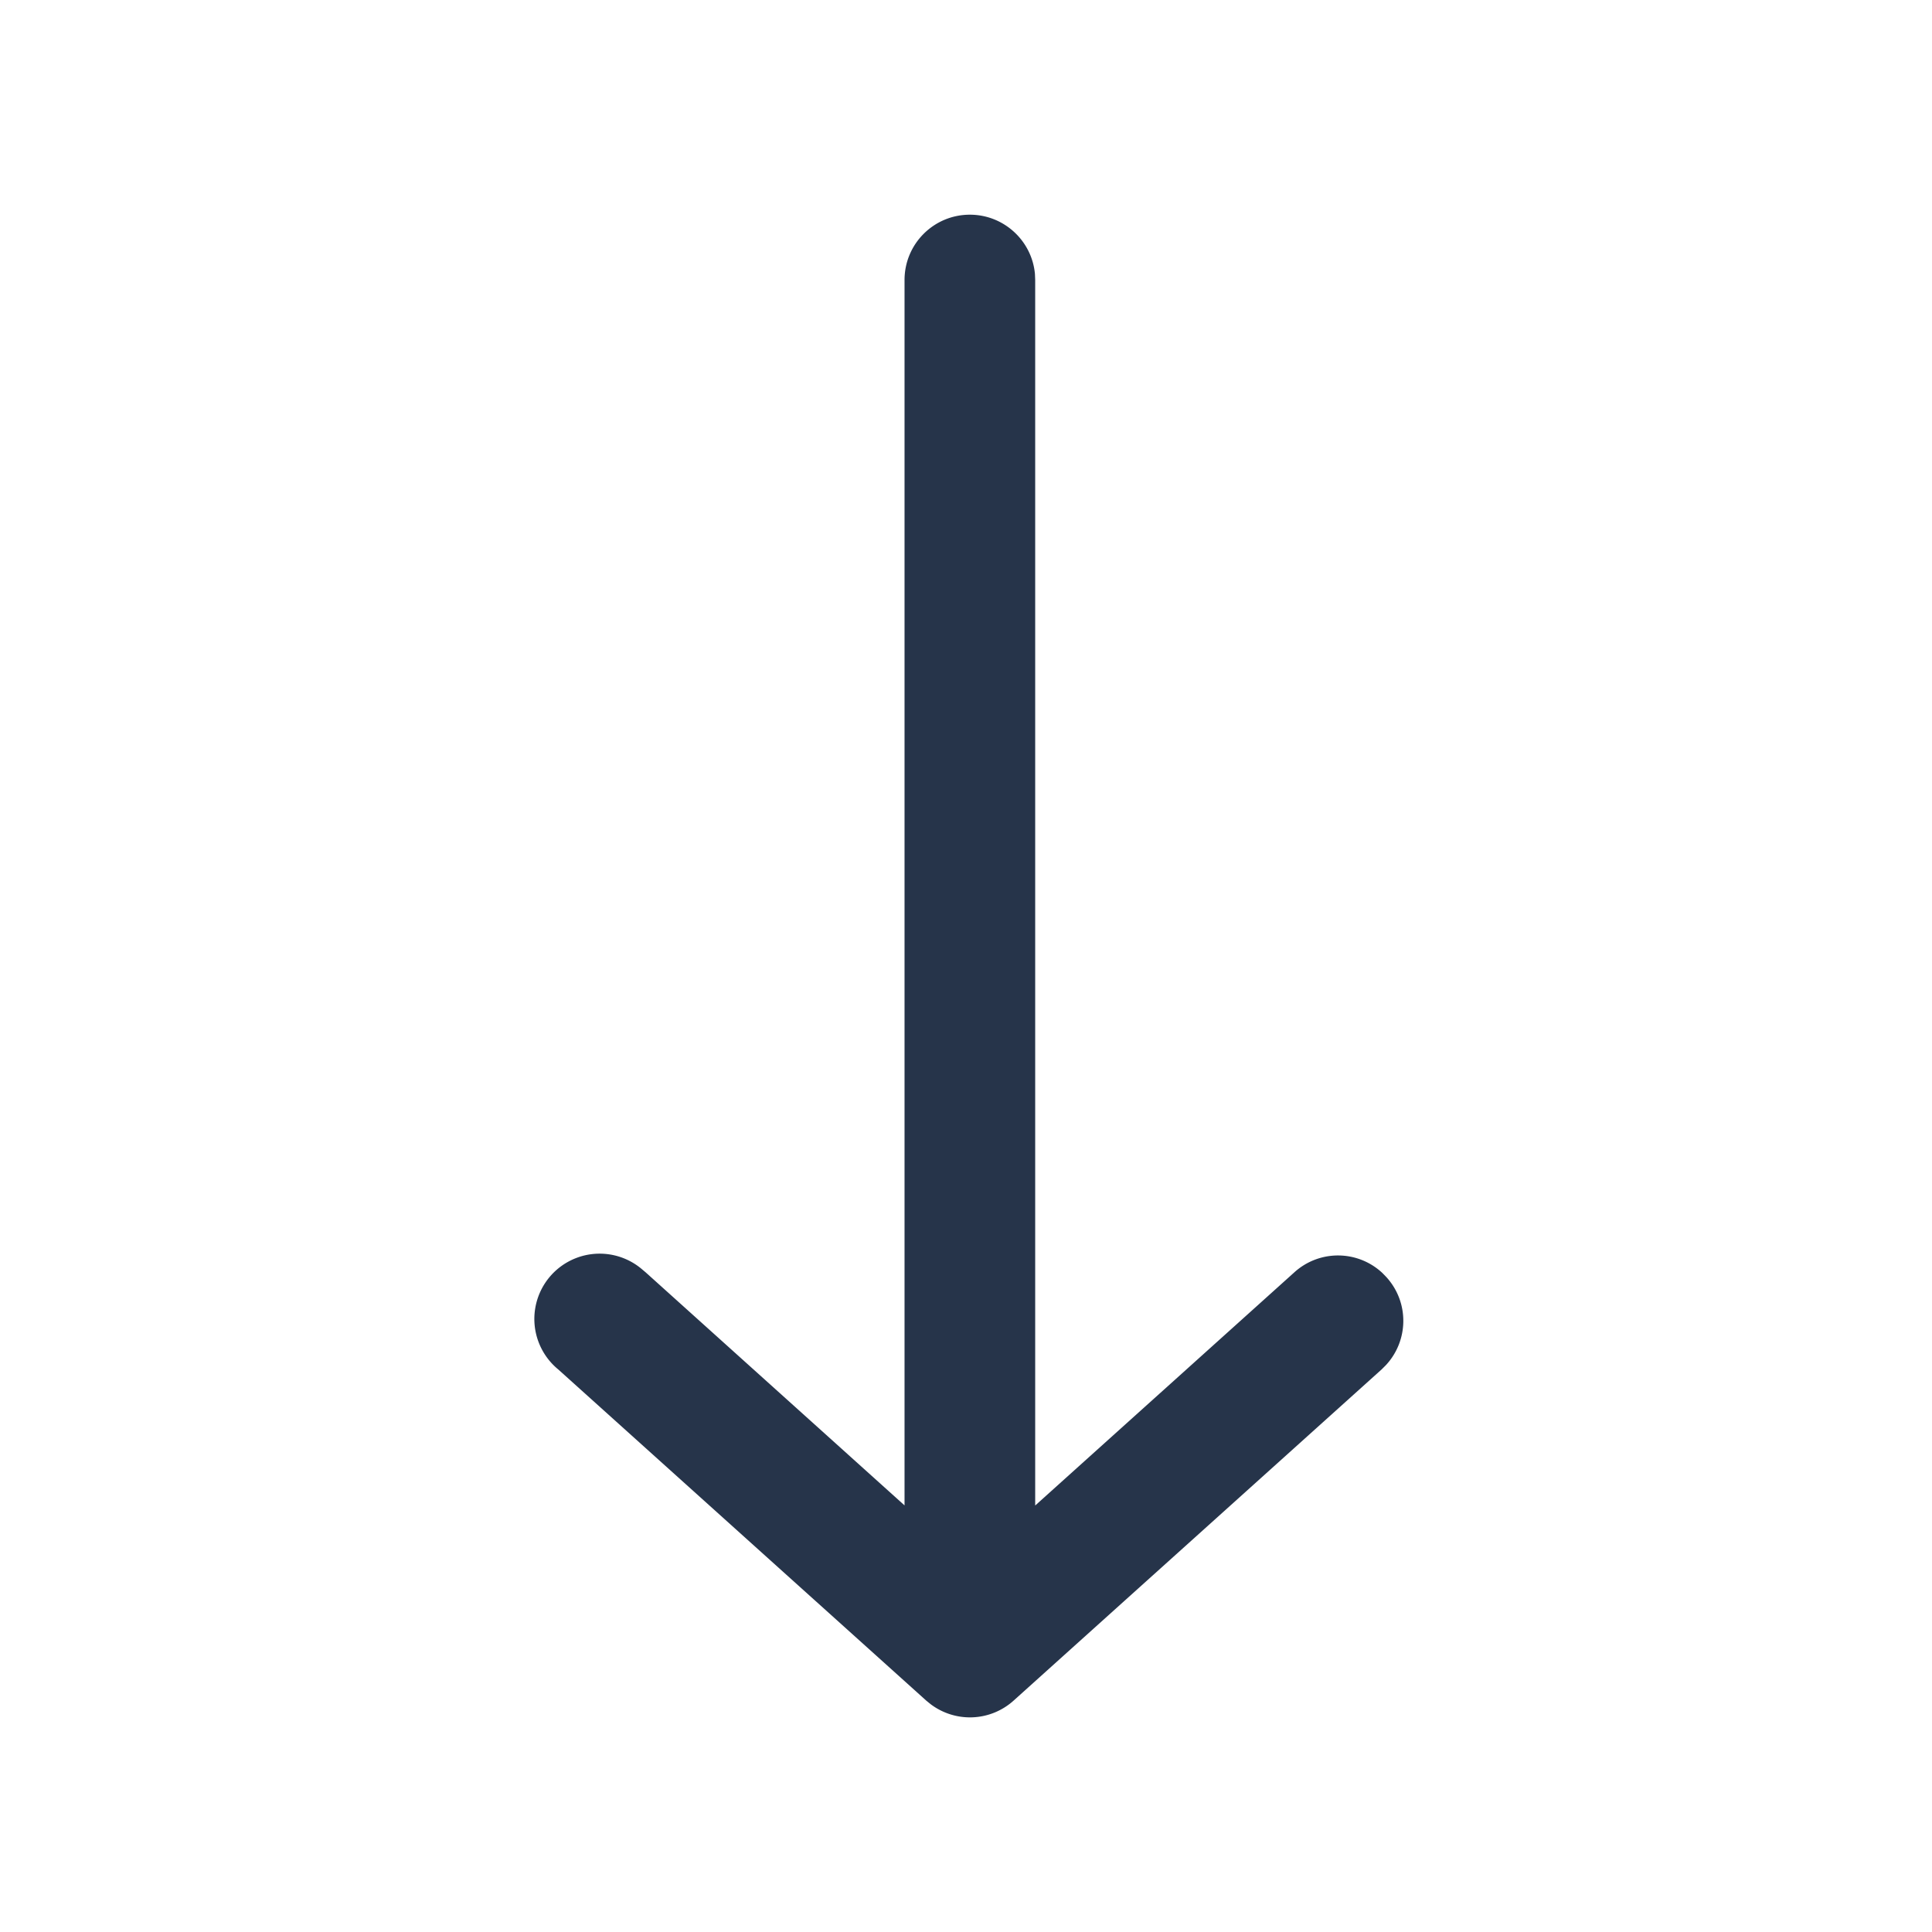 <svg xmlns="http://www.w3.org/2000/svg" width="16" height="16"><g fill="none" fill-rule="evenodd"><path d="M0 0h16v16H0z"/><path fill="#26344A" d="M8.032 1.778c.282 0 .514.216.539.491l.002.05v10.149l2.146-1.931a.538.538 0 0 1 .729.005l.034.035c.19.21.184.526-.005.729l-.035.035-3.047 2.742a.54.54 0 0 1-.687.031l-.037-.03-3.048-2.743a.54.54 0 0 1 .686-.836l.038.032 2.144 1.93V2.319c0-.3.243-.541.541-.541z"/></g></svg>